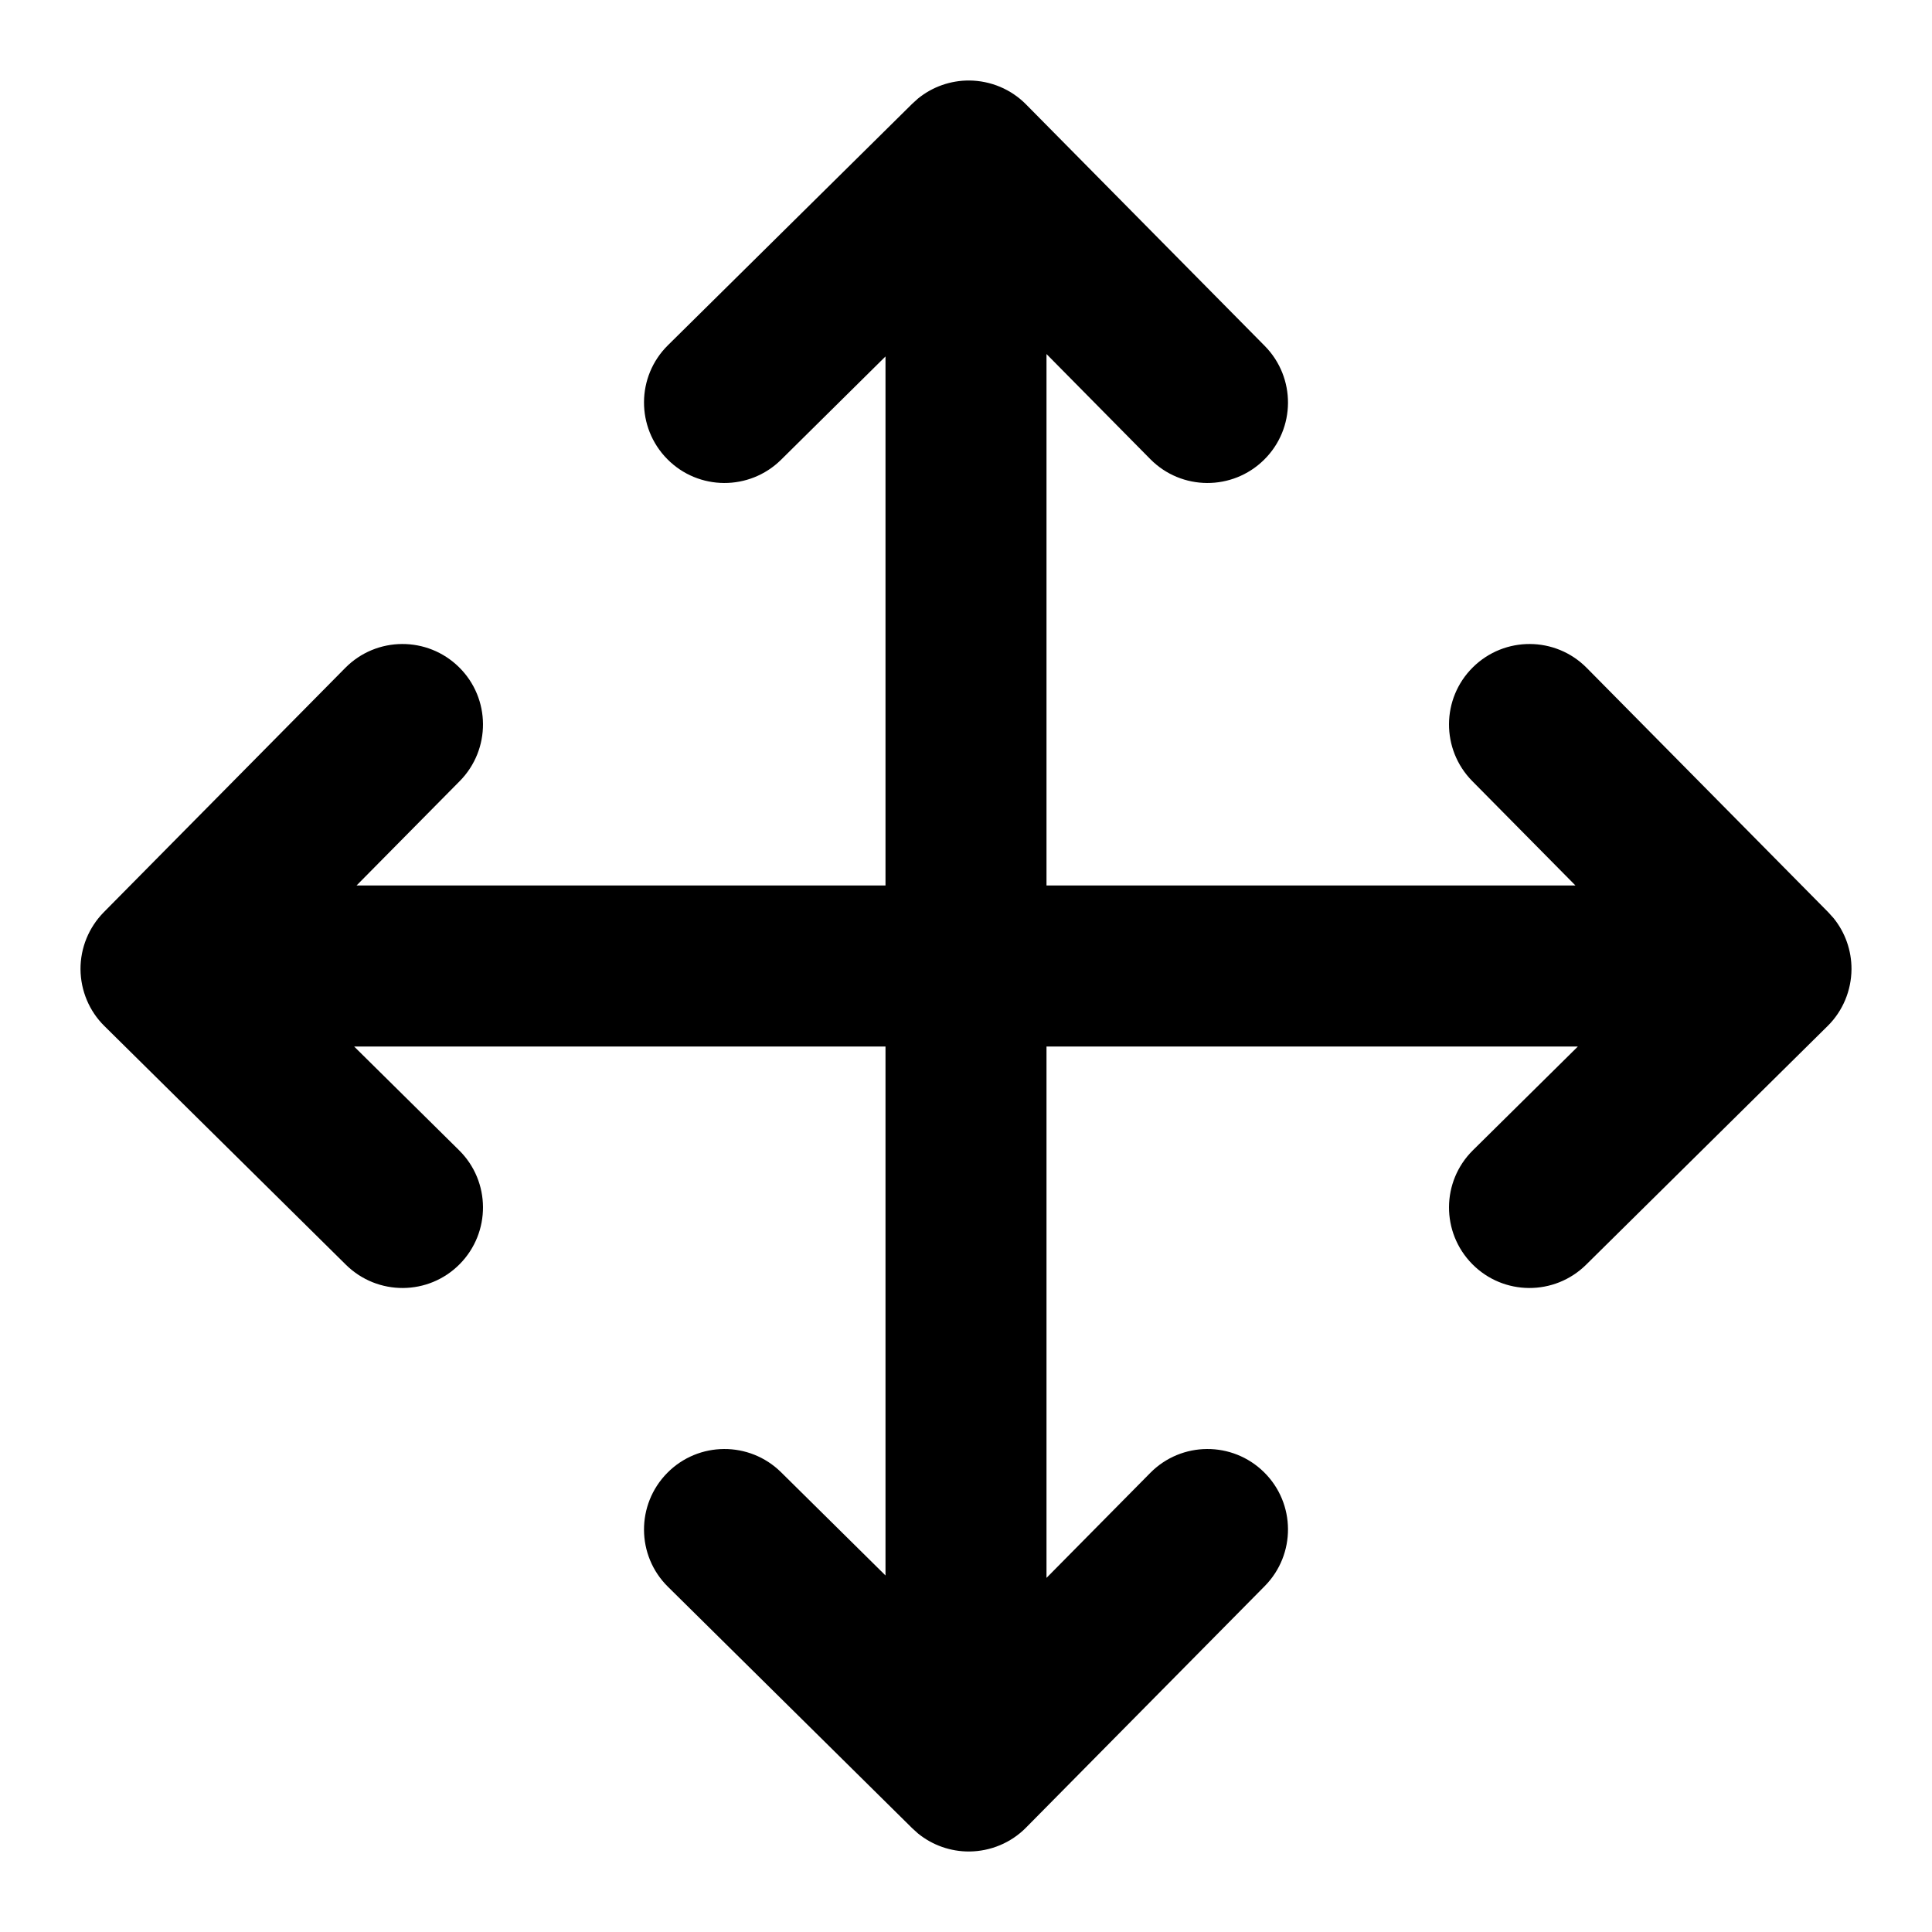 <svg width="24" height="24" viewBox="0 0 24 24" fill="none" xmlns="http://www.w3.org/2000/svg">
<path d="M12.04 1C12.305 1.002 12.56 1.108 12.746 1.297L15.711 4.297C16.099 4.69 16.096 5.323 15.703 5.711C15.31 6.099 14.677 6.096 14.289 5.703L13 4.398V11H19.571L18.289 9.703C17.901 9.31 17.904 8.677 18.297 8.289C18.69 7.901 19.323 7.904 19.711 8.297L22.711 11.332L22.777 11.405C22.922 11.584 23.001 11.808 23 12.04C22.998 12.305 22.892 12.56 22.703 12.746L19.703 15.711C19.31 16.099 18.677 16.096 18.289 15.703C17.901 15.31 17.904 14.677 18.297 14.289L19.601 13H13V19.601L14.289 18.297C14.677 17.904 15.31 17.901 15.703 18.289C16.096 18.677 16.099 19.31 15.711 19.703L12.746 22.703C12.56 22.892 12.305 22.998 12.04 23C11.808 23.001 11.584 22.922 11.405 22.777L11.332 22.711L8.297 19.711C7.904 19.323 7.901 18.69 8.289 18.297C8.677 17.904 9.31 17.901 9.703 18.289L11 19.571V13H4.399L5.703 14.289C6.096 14.677 6.099 15.31 5.711 15.703C5.323 16.096 4.69 16.099 4.297 15.711L1.297 12.746C1.108 12.56 1.002 12.305 1 12.04C0.999 11.775 1.103 11.521 1.289 11.332L4.289 8.297C4.677 7.904 5.31 7.901 5.703 8.289C6.096 8.677 6.099 9.31 5.711 9.703L4.429 11H11V4.428L9.703 5.711C9.31 6.099 8.677 6.096 8.289 5.703C7.901 5.31 7.904 4.677 8.297 4.289L11.332 1.289L11.405 1.223C11.584 1.078 11.808 0.999 12.04 1Z" fill="#000"/>
</svg>

